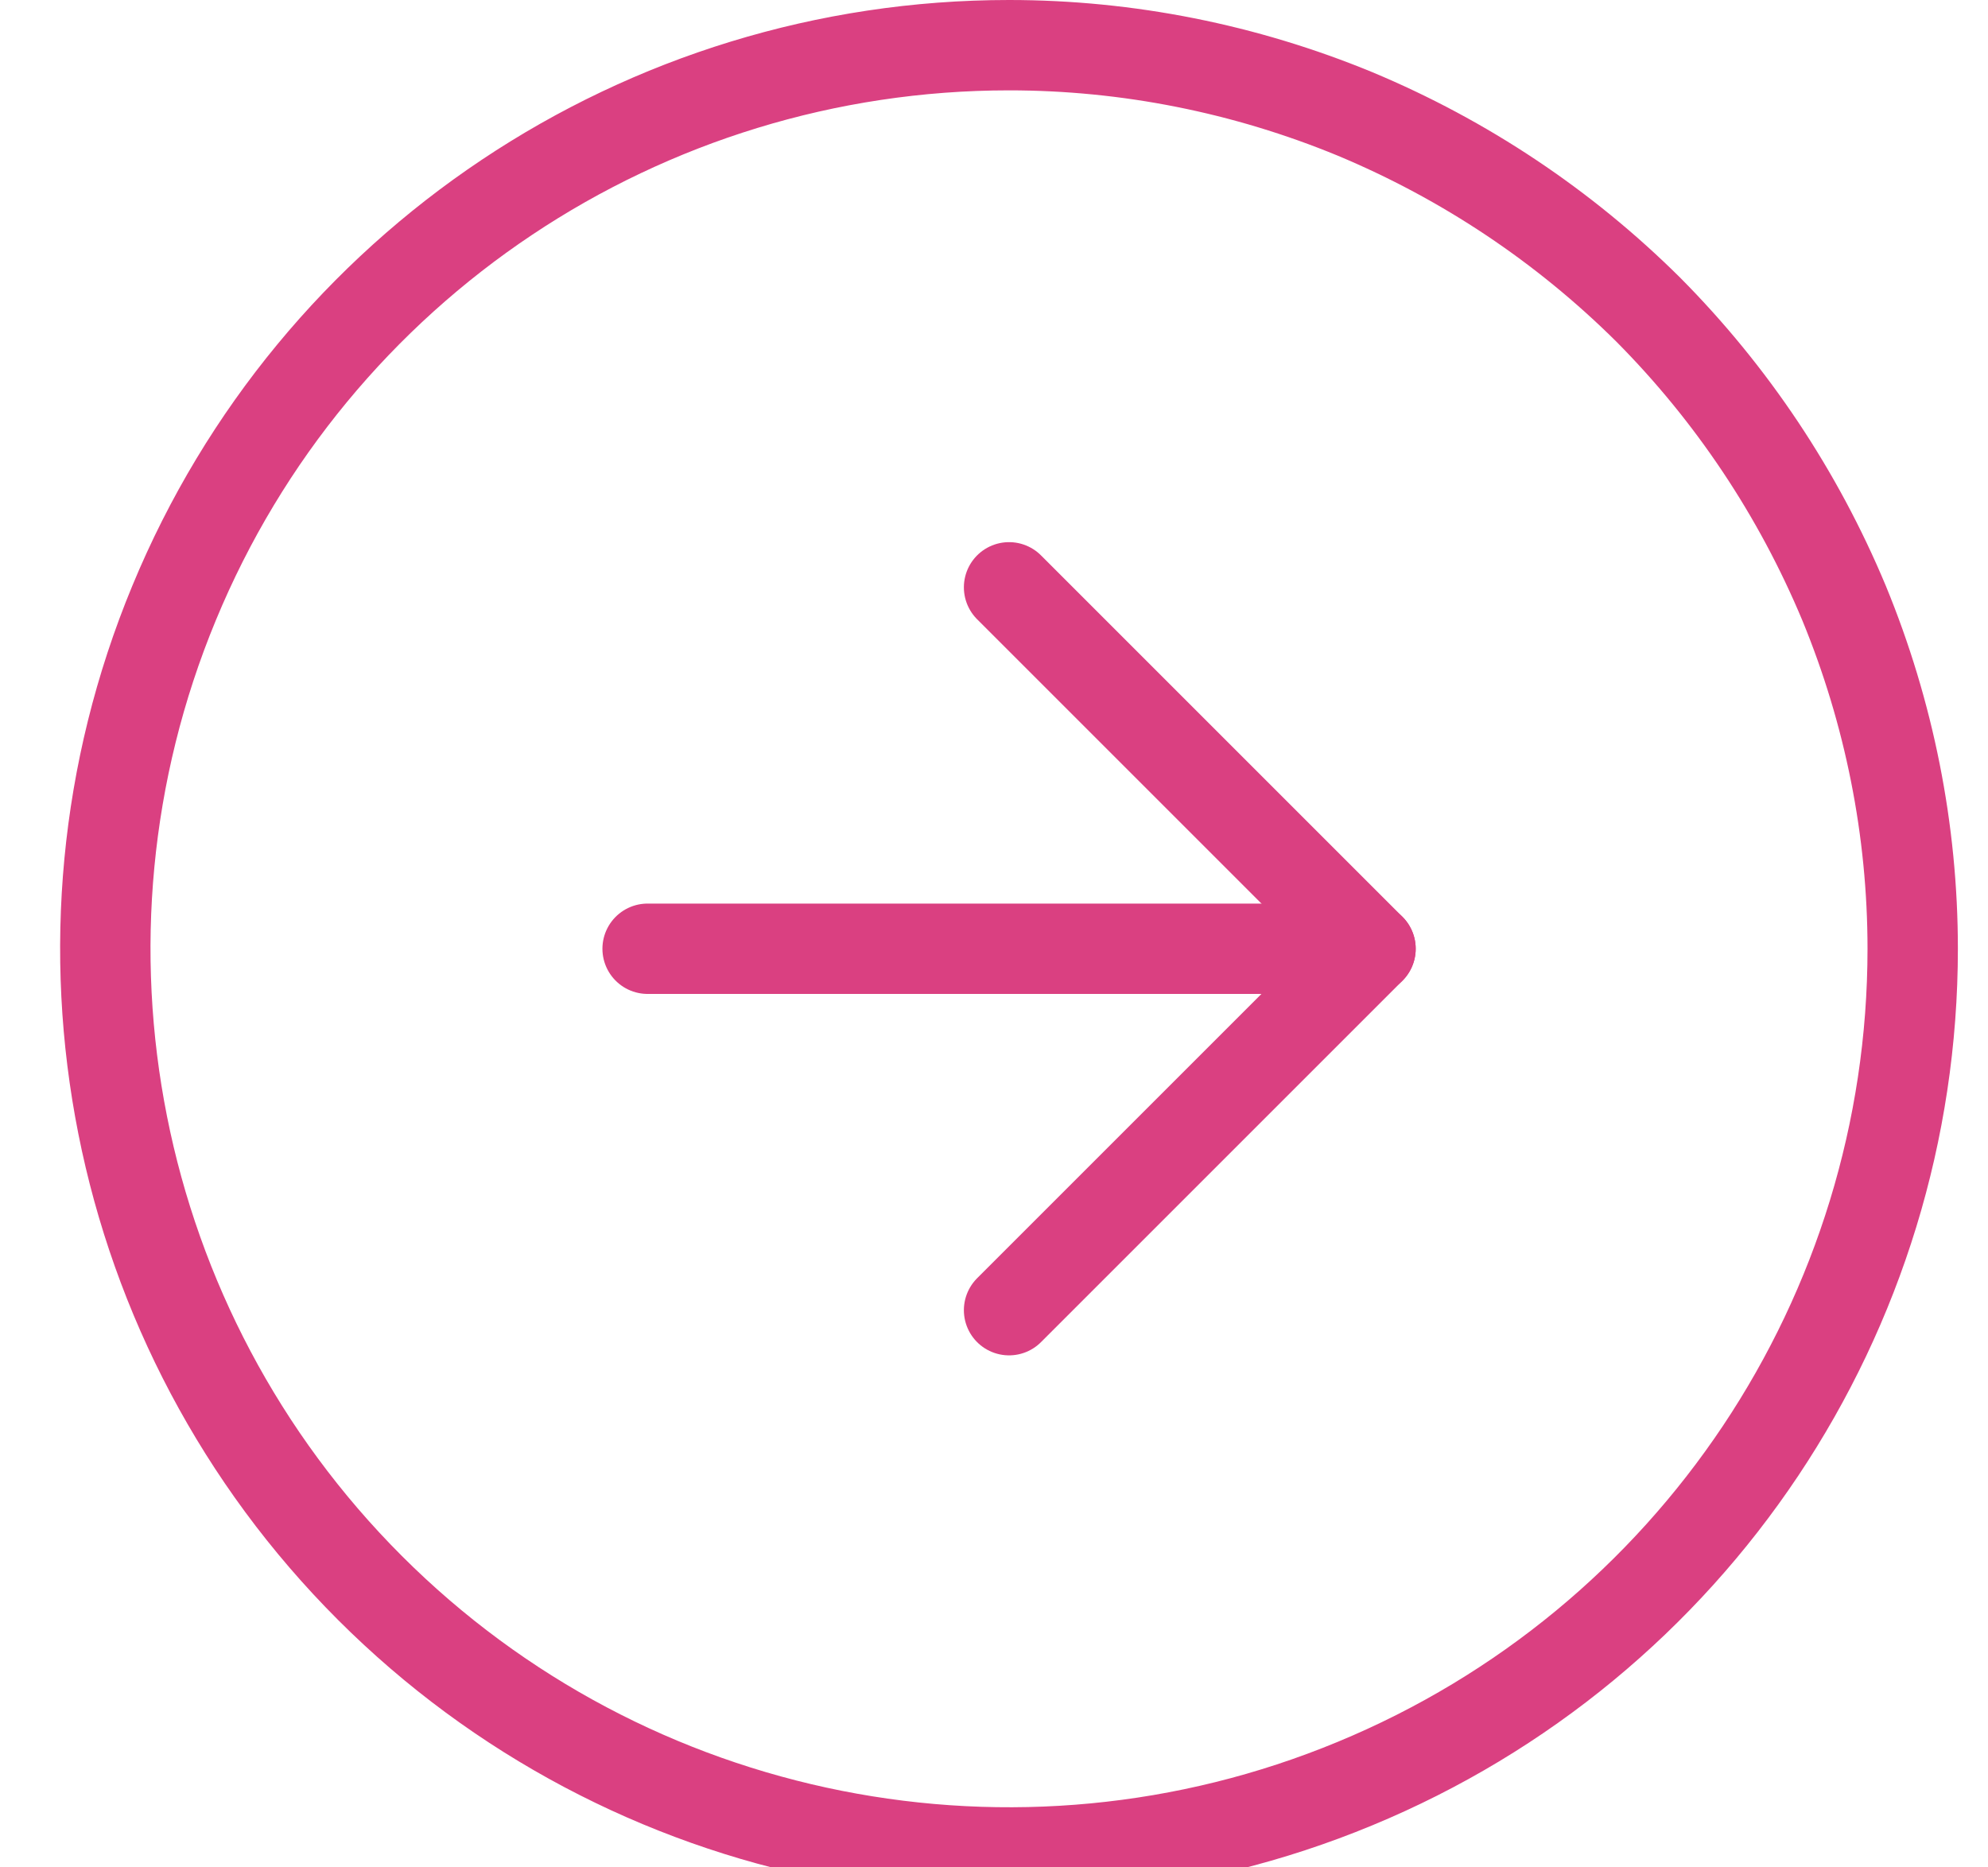 <svg version="1.2" baseProfile="tiny-ps" xmlns="http://www.w3.org/2000/svg" viewBox="0 0 33 31" width="33" height="31">
	<title>view-more-svg</title>
	<style>
		tspan { white-space:pre }
		.shp0 { fill: none;stroke: #da4081;stroke-linecap:round;stroke-linejoin:round;stroke-width: 1.5 } 
	</style>
	<g id="Component_15_1">
		<g id="Icon_feather-arrow-right-circle">
			<path id="Path_12358" class="shp0" d="M31.75 15.75C31.75 21.82 28.1 27.29 22.49 29.61C16.89 31.93 10.43 30.65 6.14 26.36C1.85 22.07 0.57 15.61 2.89 10.01C5.21 4.4 10.68 0.75 16.75 0.75C18.72 0.75 20.67 1.14 22.49 1.89C24.31 2.65 25.96 3.75 27.36 5.14C28.75 6.54 29.85 8.19 30.61 10.01C31.36 11.83 31.75 13.78 31.75 15.75L31.75 15.75Z" />
			<g id="Group_10644">
				<path id="Path_12359" class="shp0" d="M16.75 21.75L22.75 15.75L16.75 9.75" />
				<path id="Path_12360" class="shp0" d="M10.75 15.75L22.75 15.75" />
			</g>
		</g>
		<g id="Group_10645" style="opacity: 0">
			<path id="Path_12359-2" class="shp0" d="M-14.25 21.75L-8.25 15.75L-14.25 9.75" />
			<path id="Path_12360-2" class="shp0" d="M-20.25 15.75L-8.25 15.75" />
		</g>
	</g>
</svg>